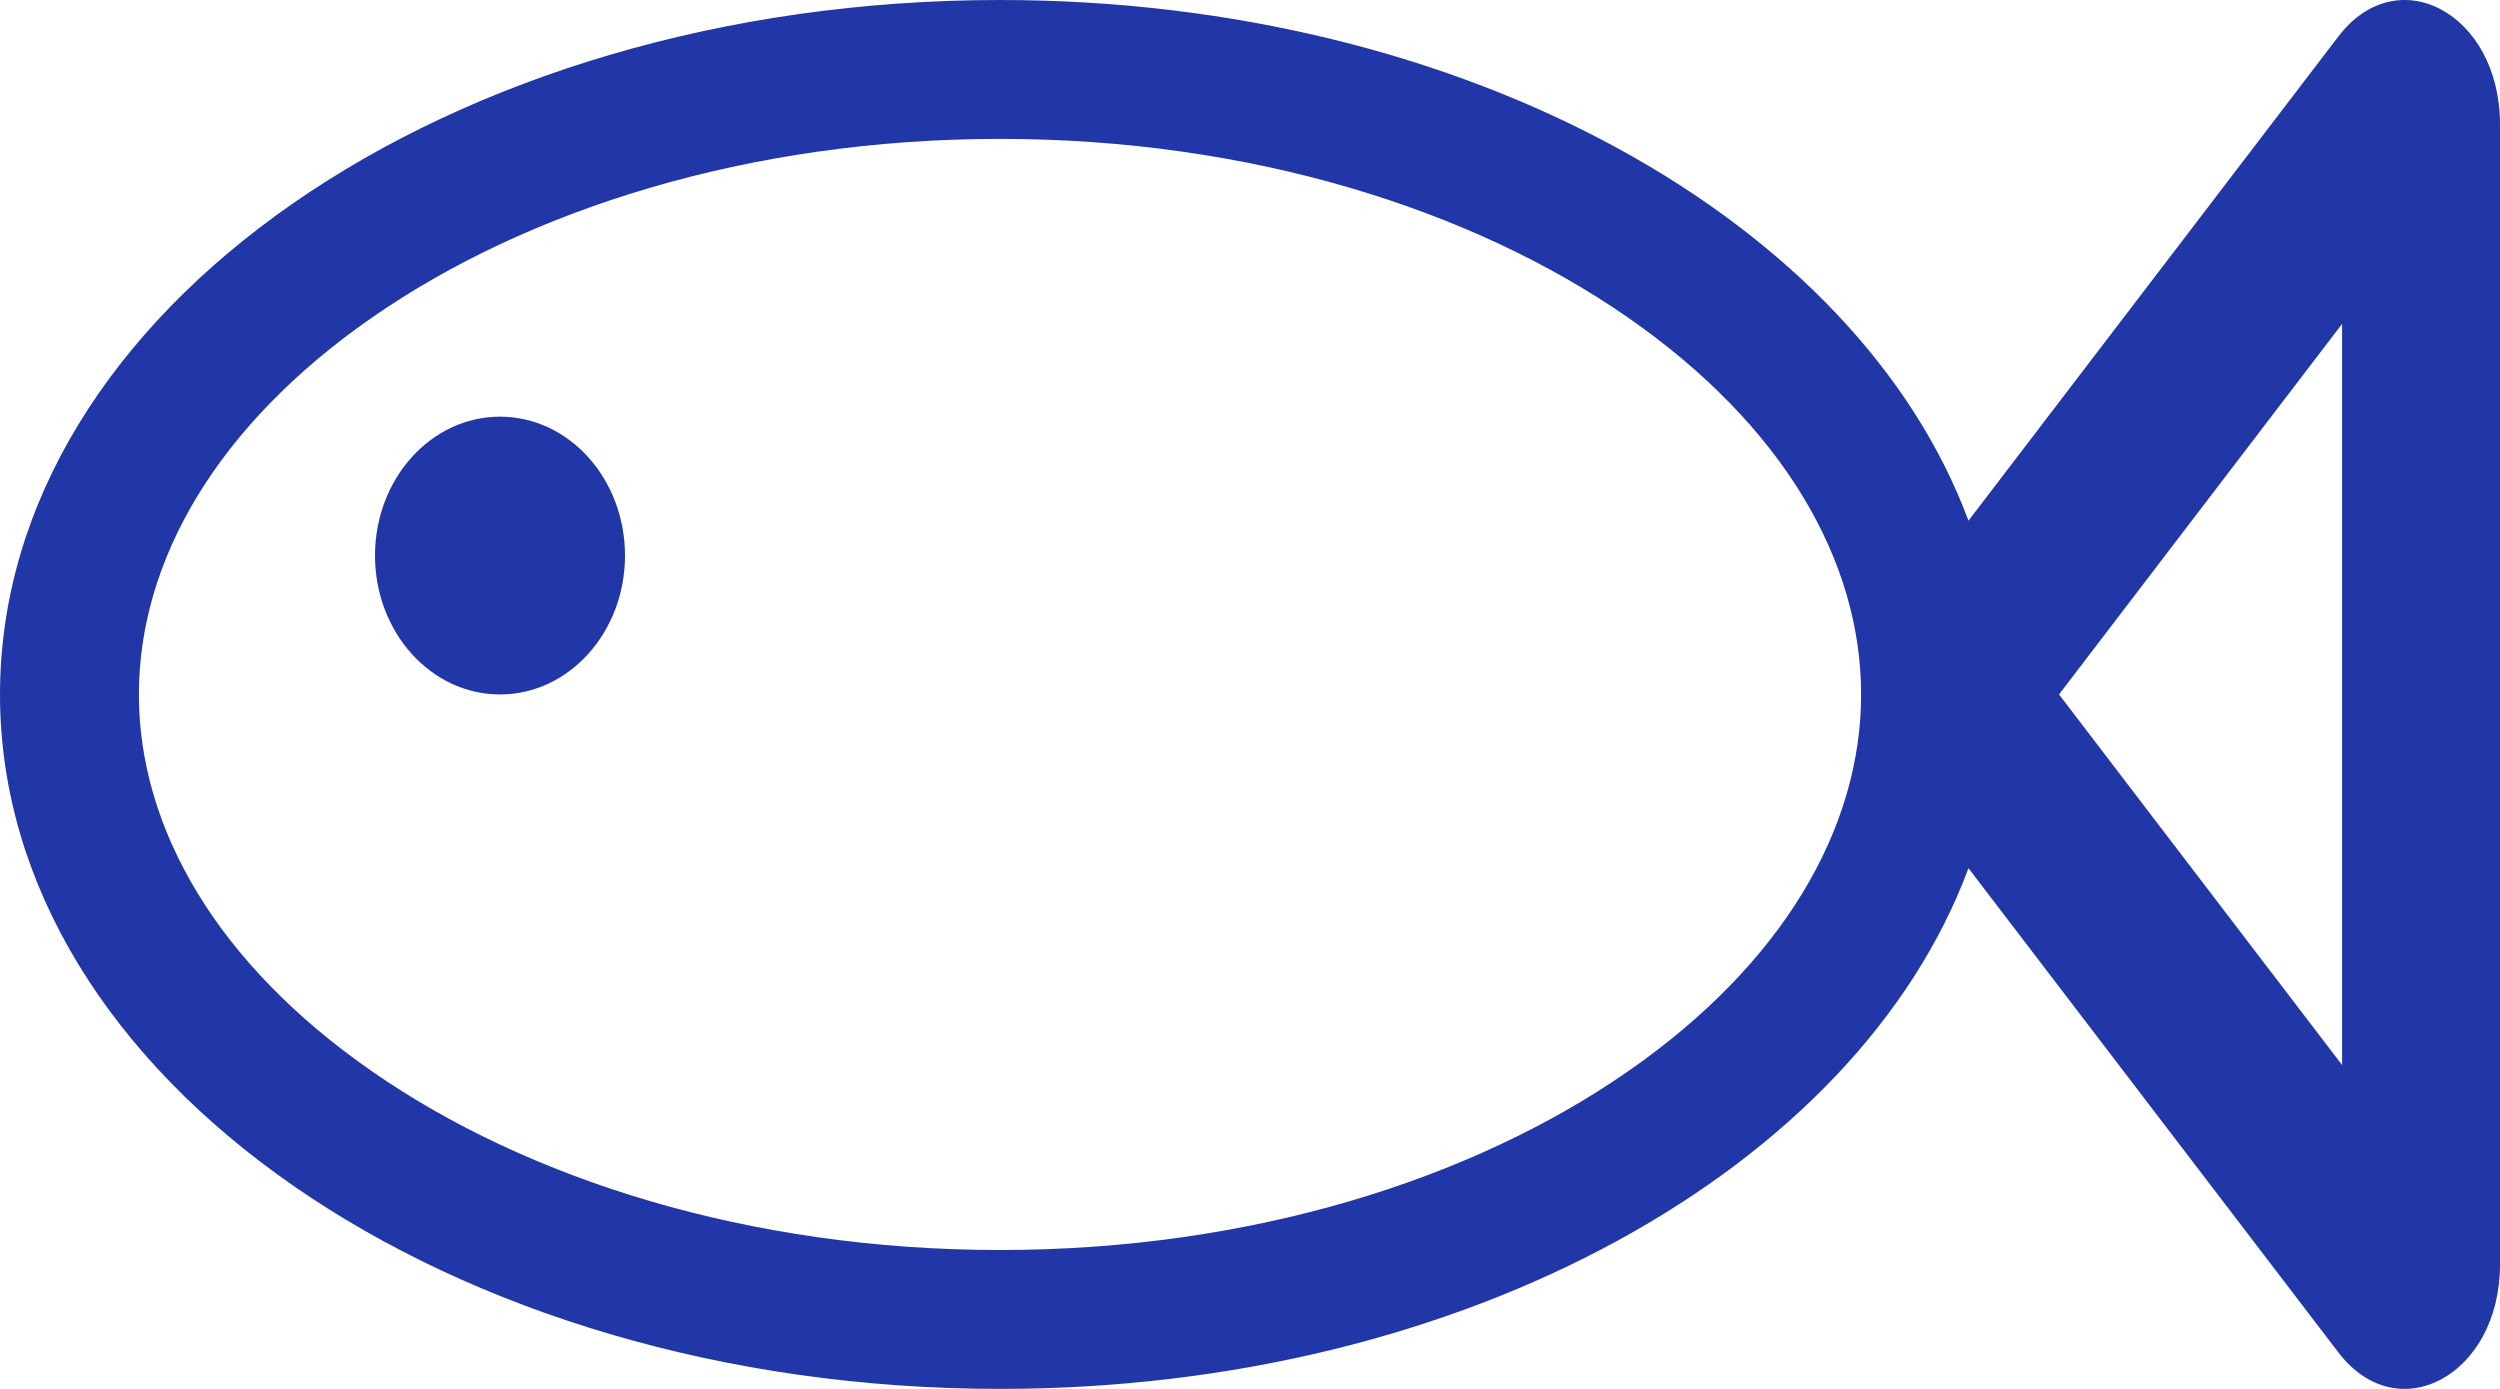 <svg width="18" height="10" viewBox="0 0 18 10" fill="none" xmlns="http://www.w3.org/2000/svg">
<path fill-rule="evenodd" clip-rule="evenodd" d="M16.863 2.332L14.825 5L16.863 7.668V2.332ZM16.836 0.263C17.265 -0.299 18 0.099 18 0.895V9.105C18 9.901 17.265 10.299 16.836 9.737L14.173 6.251C13.373 8.407 10.555 10 7.2 10C3.224 10 0 7.761 0 5C0 2.239 3.224 4.29712e-06 7.2 4.29712e-06C10.555 4.29712e-06 13.373 1.593 14.173 3.749L16.836 0.263ZM11.721 7.714C12.84 6.937 13.4 5.961 13.4 5C13.4 4.039 12.84 3.063 11.721 2.286C10.605 1.511 9.01 1 7.2 1C5.39 1 3.795 1.511 2.679 2.286C1.56 3.063 1 4.039 1 5C1 5.961 1.56 6.937 2.679 7.714C3.795 8.489 5.39 9 7.2 9C9.01 9 10.605 8.489 11.721 7.714ZM3.6 5C4.097 5 4.5 4.552 4.5 4C4.5 3.448 4.097 3 3.6 3C3.103 3 2.7 3.448 2.7 4C2.7 4.552 3.103 5 3.6 5Z" fill="#2137A8"/>
</svg>
